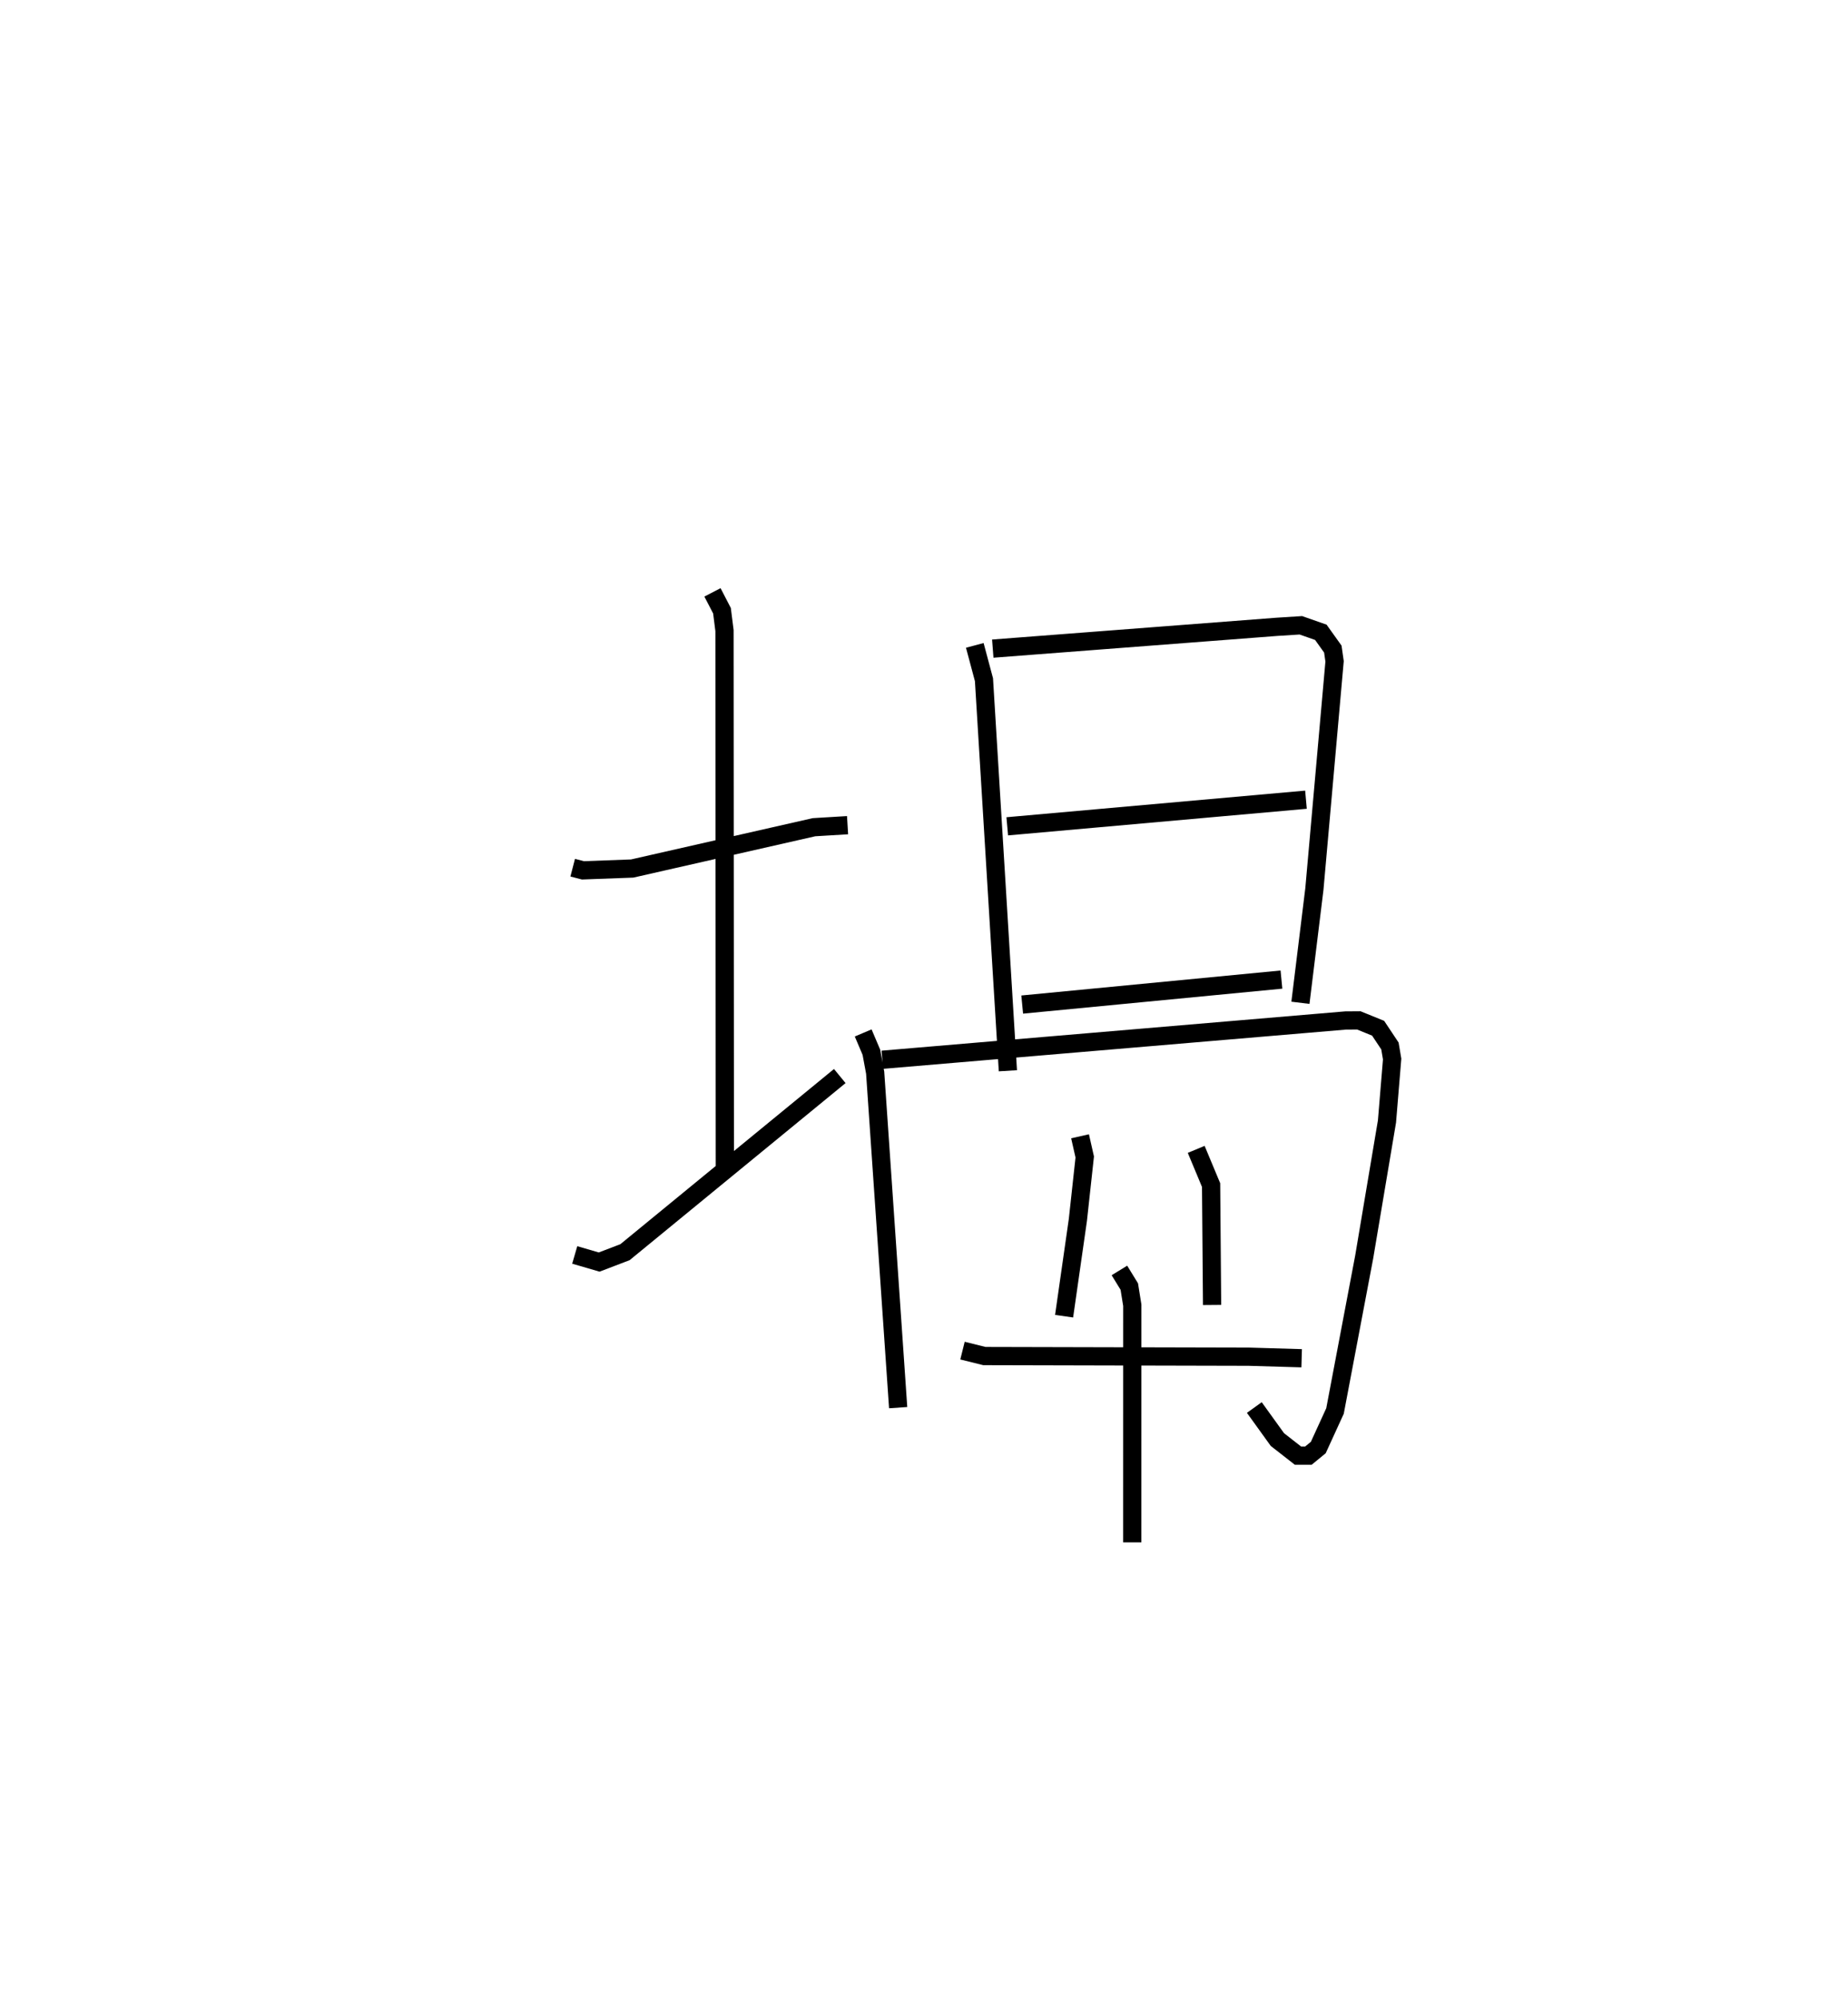 <?xml version="1.0" encoding="utf-8" ?>
<svg baseProfile="full" height="109.594" version="1.1" width="101.352" xmlns="http://www.w3.org/2000/svg" xmlns:ev="http://www.w3.org/2001/xml-events" xmlns:xlink="http://www.w3.org/1999/xlink"><defs /><rect fill="white" height="109.594" width="101.352" x="0" y="0" /><path d="M25,25 m0.0,0.0 m6.409,22.589 l0.562,0.146 2.7,-0.1 l9.972,-2.266 1.841,-0.111 m-7.409,-12.769 l0.522,1.007 0.138,1.092 l0.019,29.418 m-8.233,4.822 l1.34,0.39 1.416,-0.541 l11.78,-9.661 m7.405,-23.619 l0.503,1.881 1.312,21.449 m-0.829,-23.153 l15.6,-1.197 1.297,-0.082 l1.095,0.384 0.658,0.921 l0.096,0.672 -1.108,12.493 l-0.765,6.234 m-16.079,-9.679 l16.383,-1.46 m-15.563,11.236 l14.218,-1.37 m-22.939,2.926 l0.449,1.059 0.208,1.12 l1.261,18.372 m-0.869,-19.08 l25.409,-2.154 0.725,-0.005 l1.058,0.43 0.648,0.974 l0.121,0.716 -0.283,3.424 l-1.251,7.44 -1.599,8.438 l-0.918,2.006 -0.543,0.445 l-0.569,-0 -1.13,-0.883 l-1.265,-1.757 m-9.558,-14.876 l0.257,1.135 -0.376,3.448 l-0.756,5.284 m7.245,-9.15 l0.817,1.959 0.054,6.575 m-13.688,2.504 l1.2,0.298 14.498,0.035 l2.903,0.085 m-9.995,-4.815 l0.542,0.884 0.164,1.023 l-0.002,13.006 " fill="none" stroke="black" stroke-width="1" /></svg>
